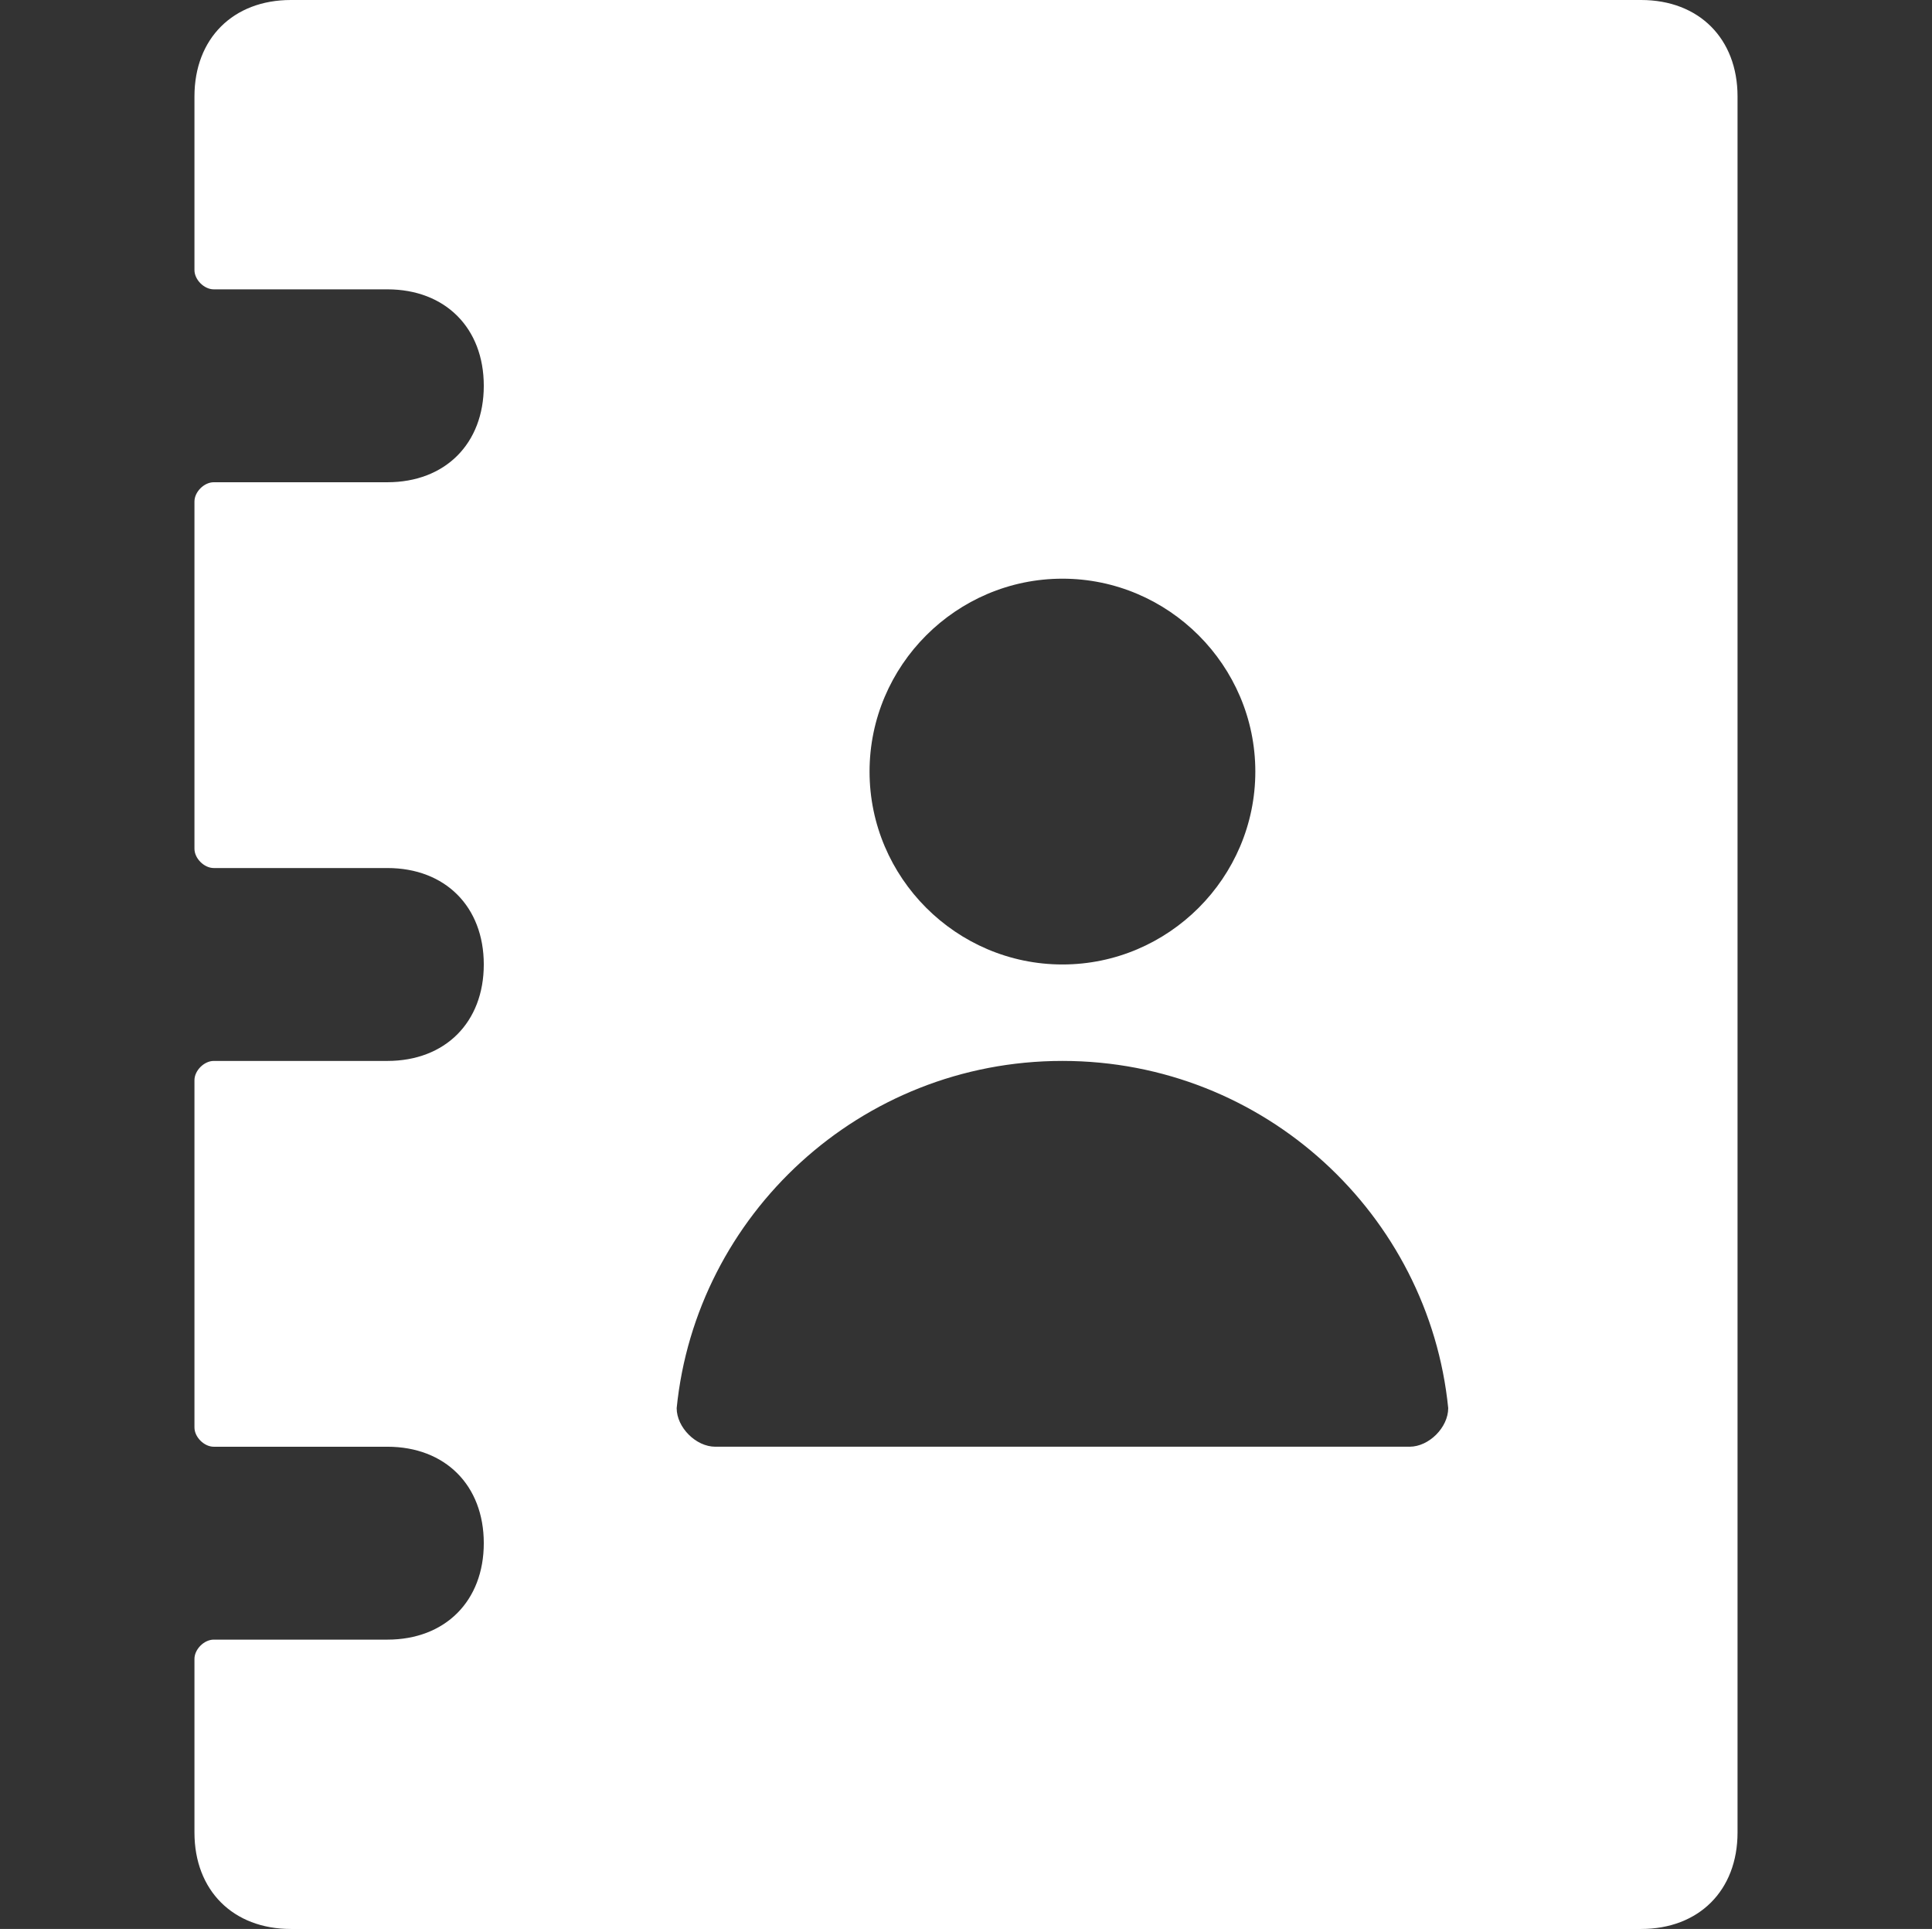 <svg version="1.1" id="Layer_1" xmlns="http://www.w3.org/2000/svg" xmlns:xlink="http://www.w3.org/1999/xlink" x="0px" y="0px"
	 width="477px" height="476.225px" viewBox="194.445 0 477 476.225" enable-background="new 194.445 0 477 476.225"
	 xml:space="preserve">
<rect x="194.445" y="0" width="477" height="476.225" fill="#333333" stroke="none"/>
<path fill="#FFFFFF" d="M599.623,0H266.266c-14.286,0-23.811,9.524-23.811,23.812v42.86c0,2.381,2.381,4.762,4.762,4.762h42.86
	c14.287,0,23.812,9.524,23.812,23.812s-9.524,23.812-23.812,23.812h-42.86c-2.381,0-4.762,2.381-4.762,4.762v85.721
	c0,2.381,2.381,4.762,4.762,4.762h42.86c14.287,0,23.812,9.524,23.812,23.812s-9.524,23.812-23.812,23.812h-42.86
	c-2.381,0-4.762,2.381-4.762,4.762v85.721c0,2.381,2.381,4.763,4.762,4.763h42.86c14.287,0,23.812,9.524,23.812,23.811
	c0,14.287-9.524,23.812-23.812,23.812h-42.86c-2.381,0-4.762,2.381-4.762,4.763v42.859c0,14.287,9.524,23.812,23.811,23.812h333.357
	c14.286,0,23.811-9.524,23.811-23.812V23.811C623.434,9.524,613.909,0,599.623,0z M456.756,142.867
	c26.192,0,47.622,21.431,47.622,47.623s-21.43,47.622-47.622,47.622s-47.623-21.43-47.623-47.622S430.564,142.867,456.756,142.867z
	 M542.476,357.169h-171.44c-4.762,0-9.524-4.763-9.524-9.524c4.763-47.623,45.241-85.721,95.245-85.721
	c50.003,0,90.482,38.098,95.244,85.721C552,352.406,547.239,357.169,542.476,357.169z"/>
</svg>
